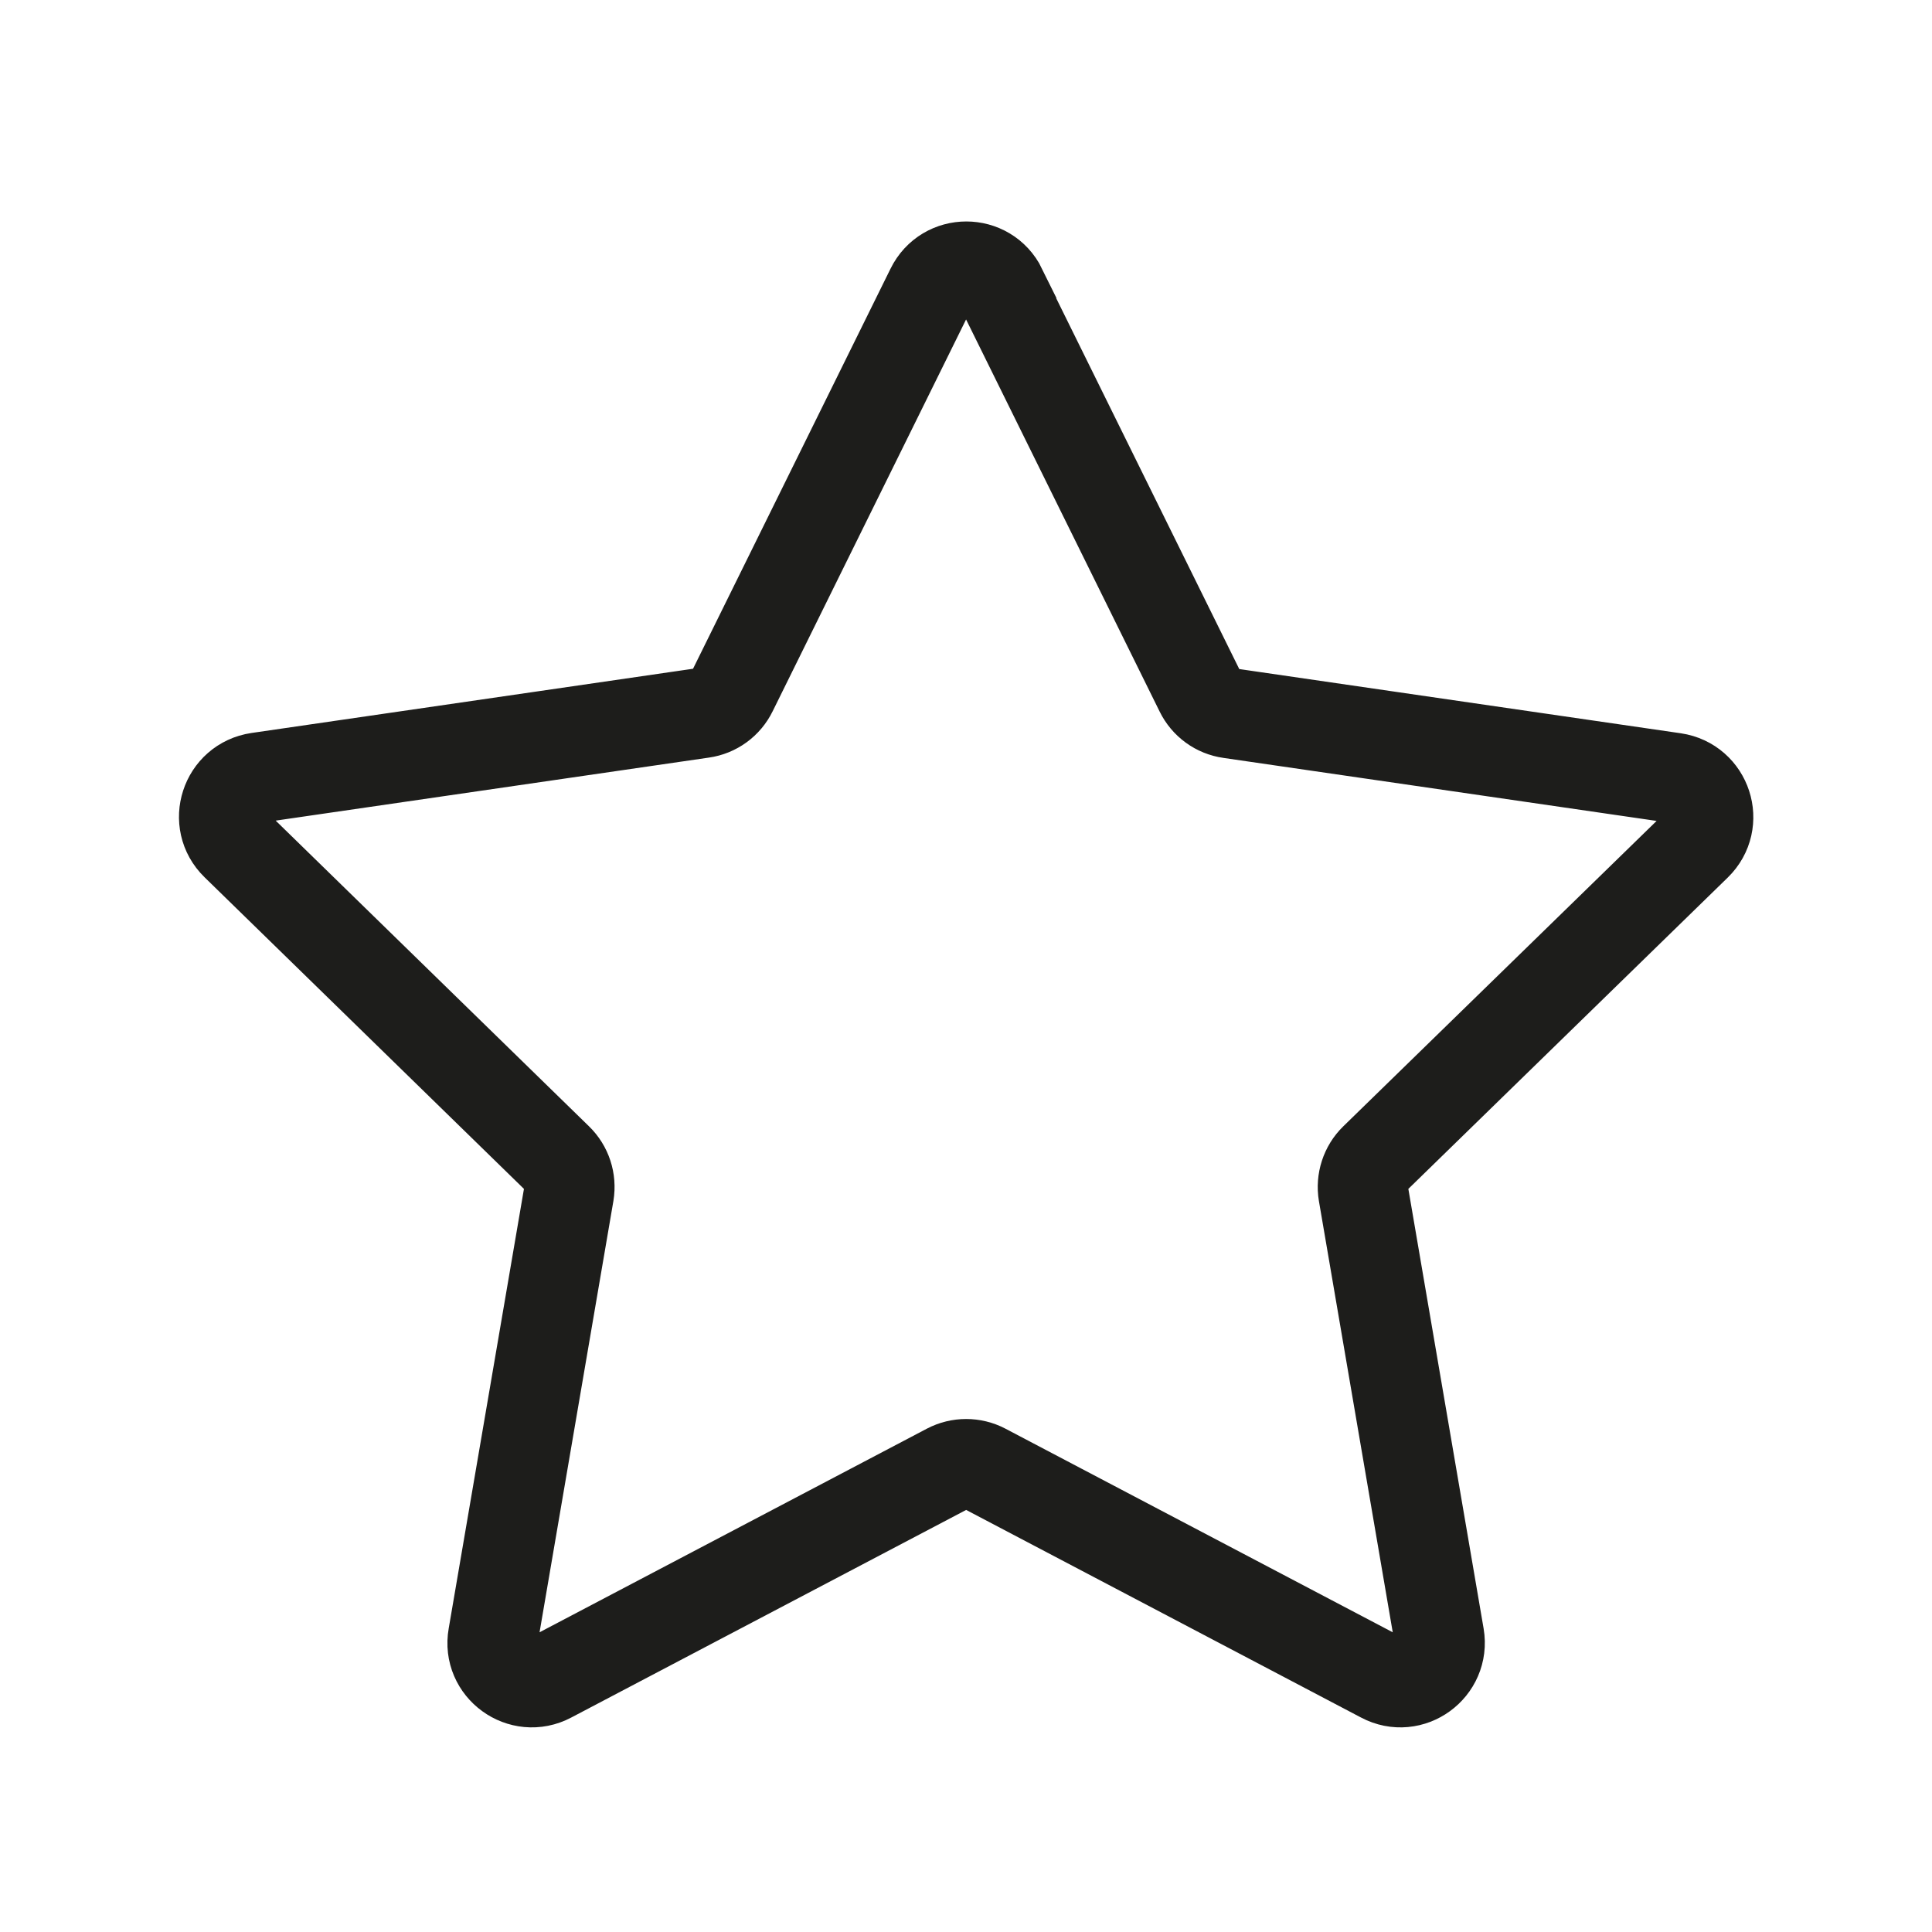 <?xml version="1.0" encoding="UTF-8"?>
<svg id="Camada_2" data-name="Camada 2" xmlns="http://www.w3.org/2000/svg" viewBox="0 0 64.25 64.25">
  <defs>
    <style>
      .cls-1 {
        fill: none;
        stroke: #1d1d1b;
        stroke-miterlimit: 10;
        stroke-width: 3px;
      }
    </style>
  </defs>
  <path class="cls-1" d="M33.3,9.61l6.61,13.39c.19,.39,.56,.66,.99,.72l14.78,2.15c1.08,.16,1.51,1.48,.73,2.24l-10.69,10.42c-.31,.3-.45,.74-.38,1.16l2.52,14.72c.18,1.07-.94,1.89-1.9,1.38l-13.22-6.95c-.38-.2-.84-.2-1.22,0l-13.22,6.95c-.96,.51-2.09-.31-1.9-1.38l2.52-14.72c.07-.43-.07-.86-.38-1.16L7.85,28.1c-.78-.76-.35-2.08,.73-2.24l14.78-2.15c.43-.06,.8-.33,.99-.72l6.61-13.39c.48-.98,1.87-.98,2.35,0Z"/>
</svg>
